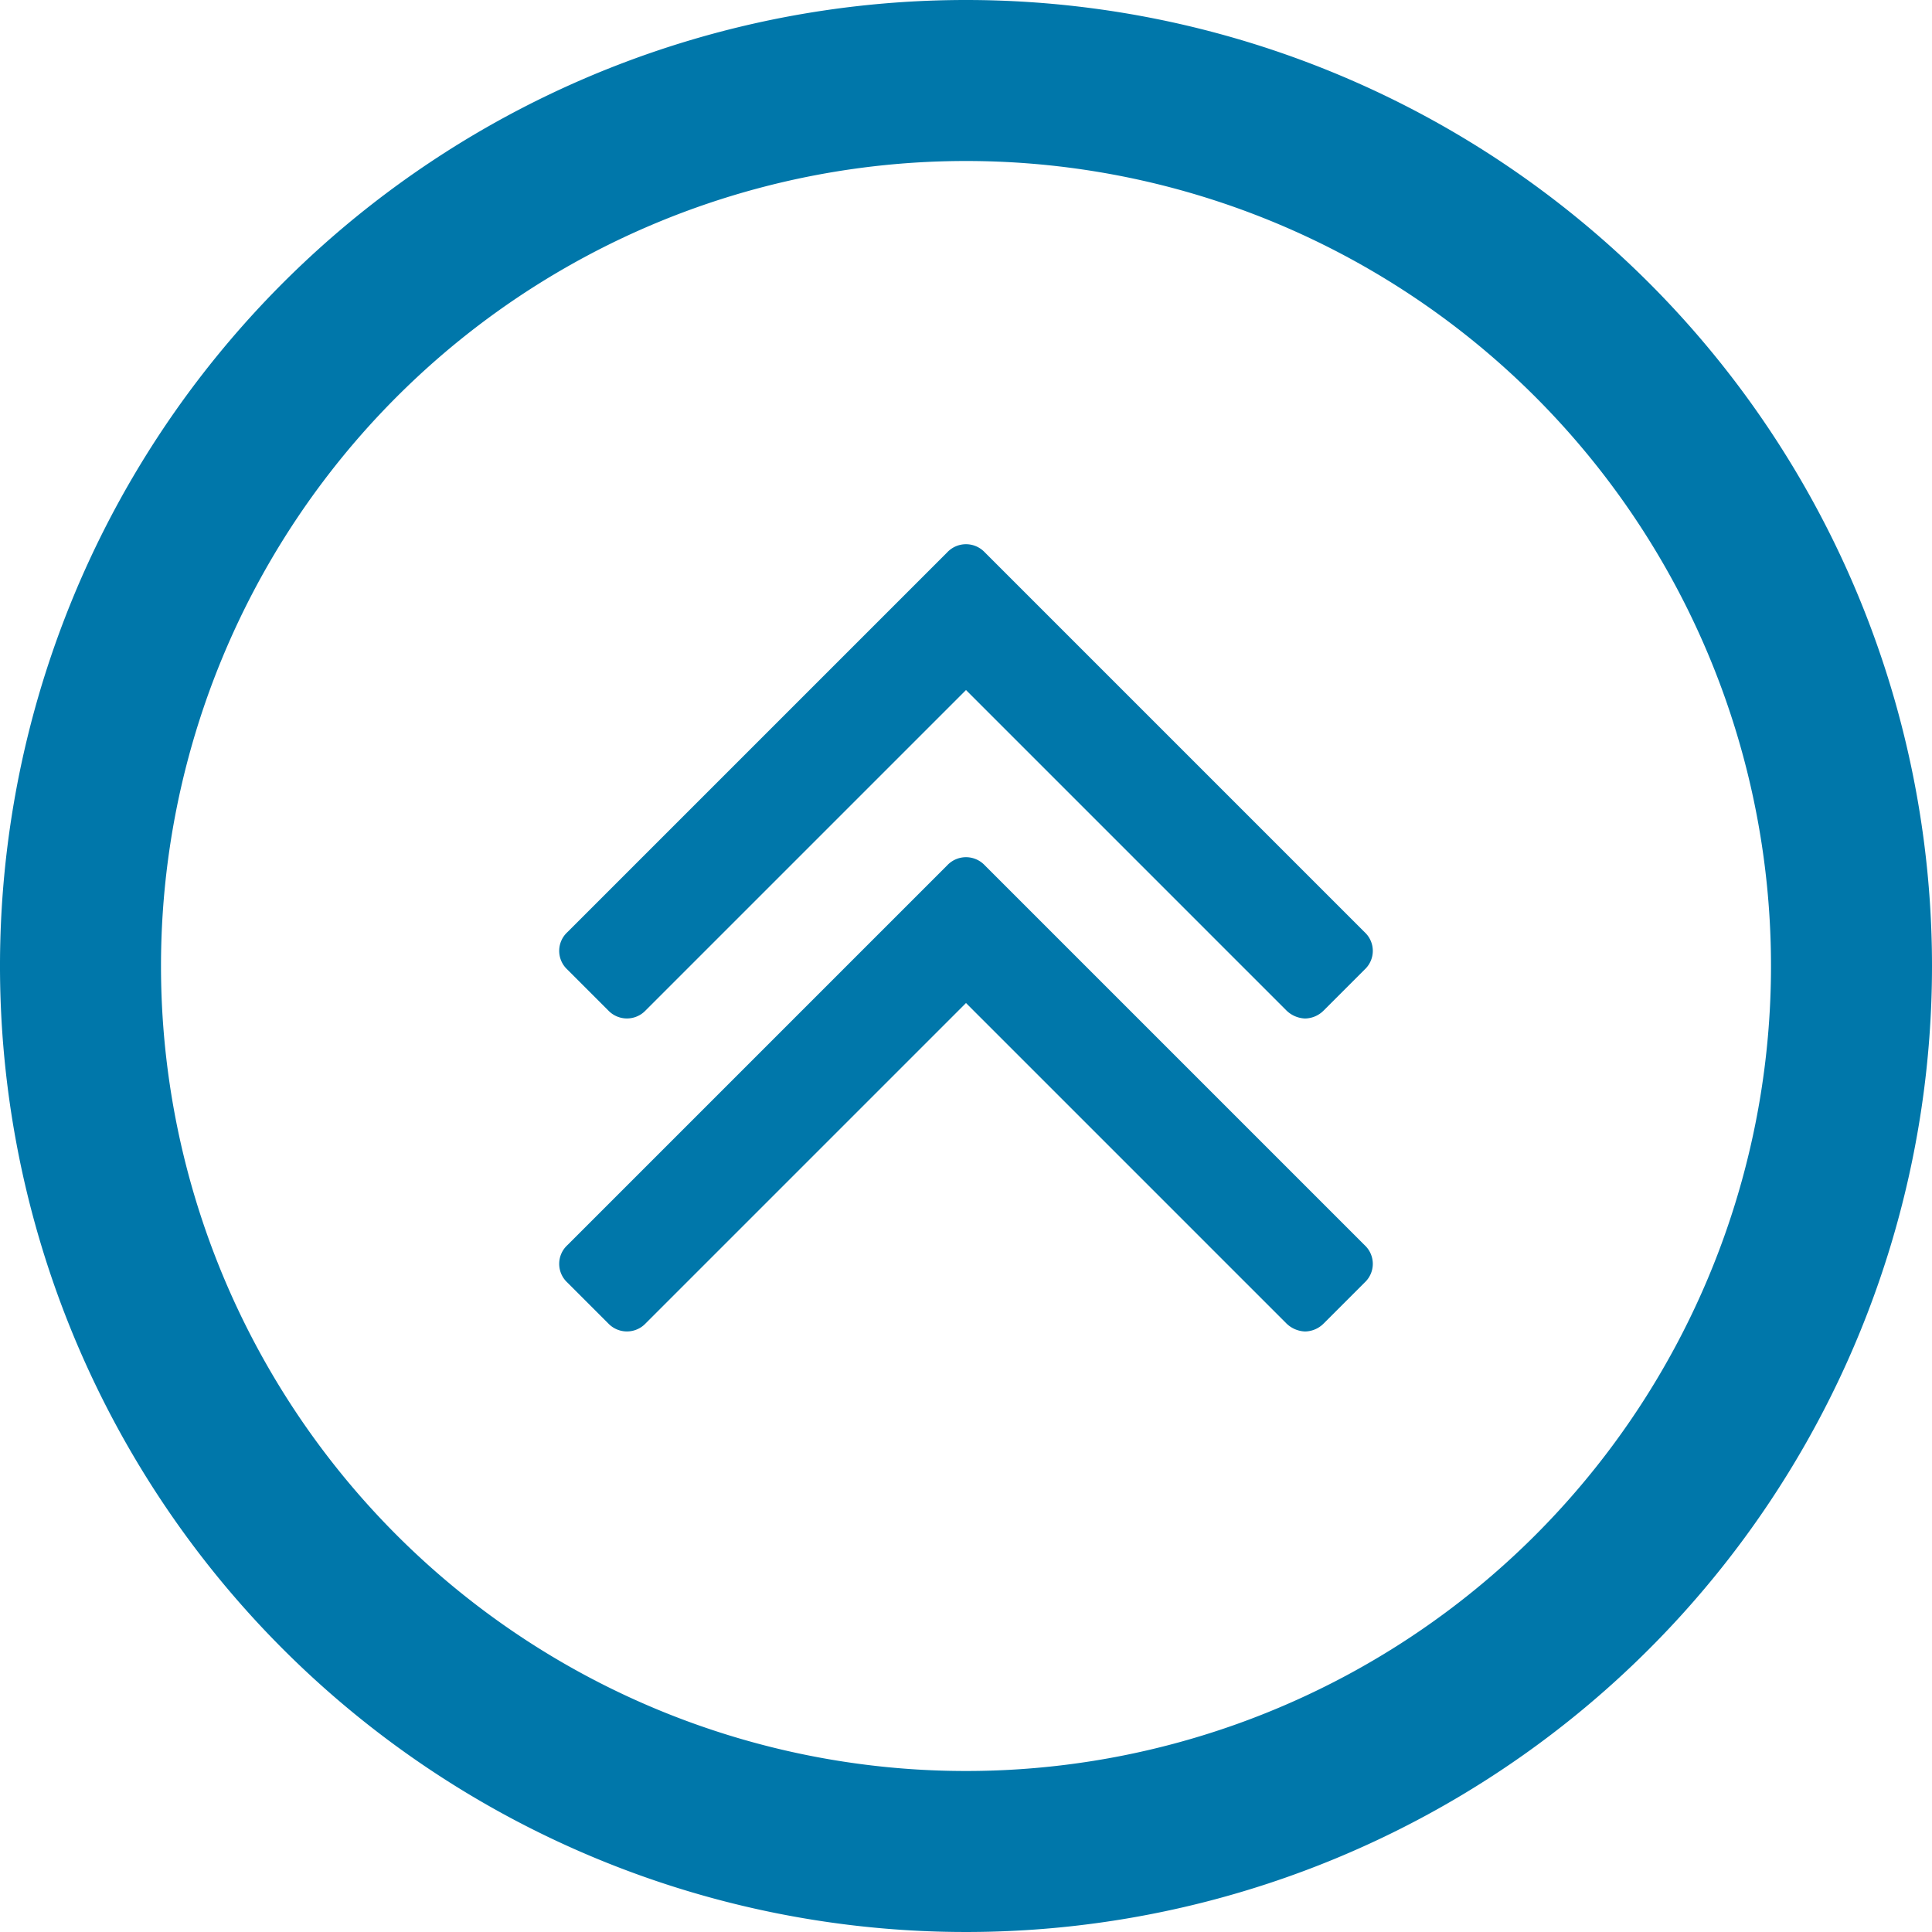 <svg xmlns="http://www.w3.org/2000/svg" viewBox="0 0 60 60"><defs/><g id="Layer_2" data-name="Layer 2"><g id="Nav"><path fill="#07a" d="M30 5A25 25 0 1 1 5 30 25 25 0 0 1 30 5m0-5a30 30 0 1 0 30 30A30 30 0 0 0 30 0z" class="cls-2"/><path fill="#07a" d="M42.38 30.11l-1.27 1.27a.83.83 0 0 1-.58.25.87.87 0 0 1-.58-.25L30 21.43l-9.95 9.95a.8.8 0 0 1-1.16 0l-1.27-1.27a.79.79 0 0 1 0-1.16l11.8-11.8a.8.8 0 0 1 1.16 0l11.8 11.8a.79.79 0 0 1 0 1.16zm0 9.72l-1.27 1.27a.83.83 0 0 1-.58.25.87.87 0 0 1-.58-.25L30 31.15l-9.95 9.95a.8.8 0 0 1-1.16 0l-1.27-1.27a.79.79 0 0 1 0-1.16l11.8-11.8a.8.8 0 0 1 1.16 0l11.8 11.8a.79.79 0 0 1 0 1.16z" class="cls-2"/></g></g></svg>
